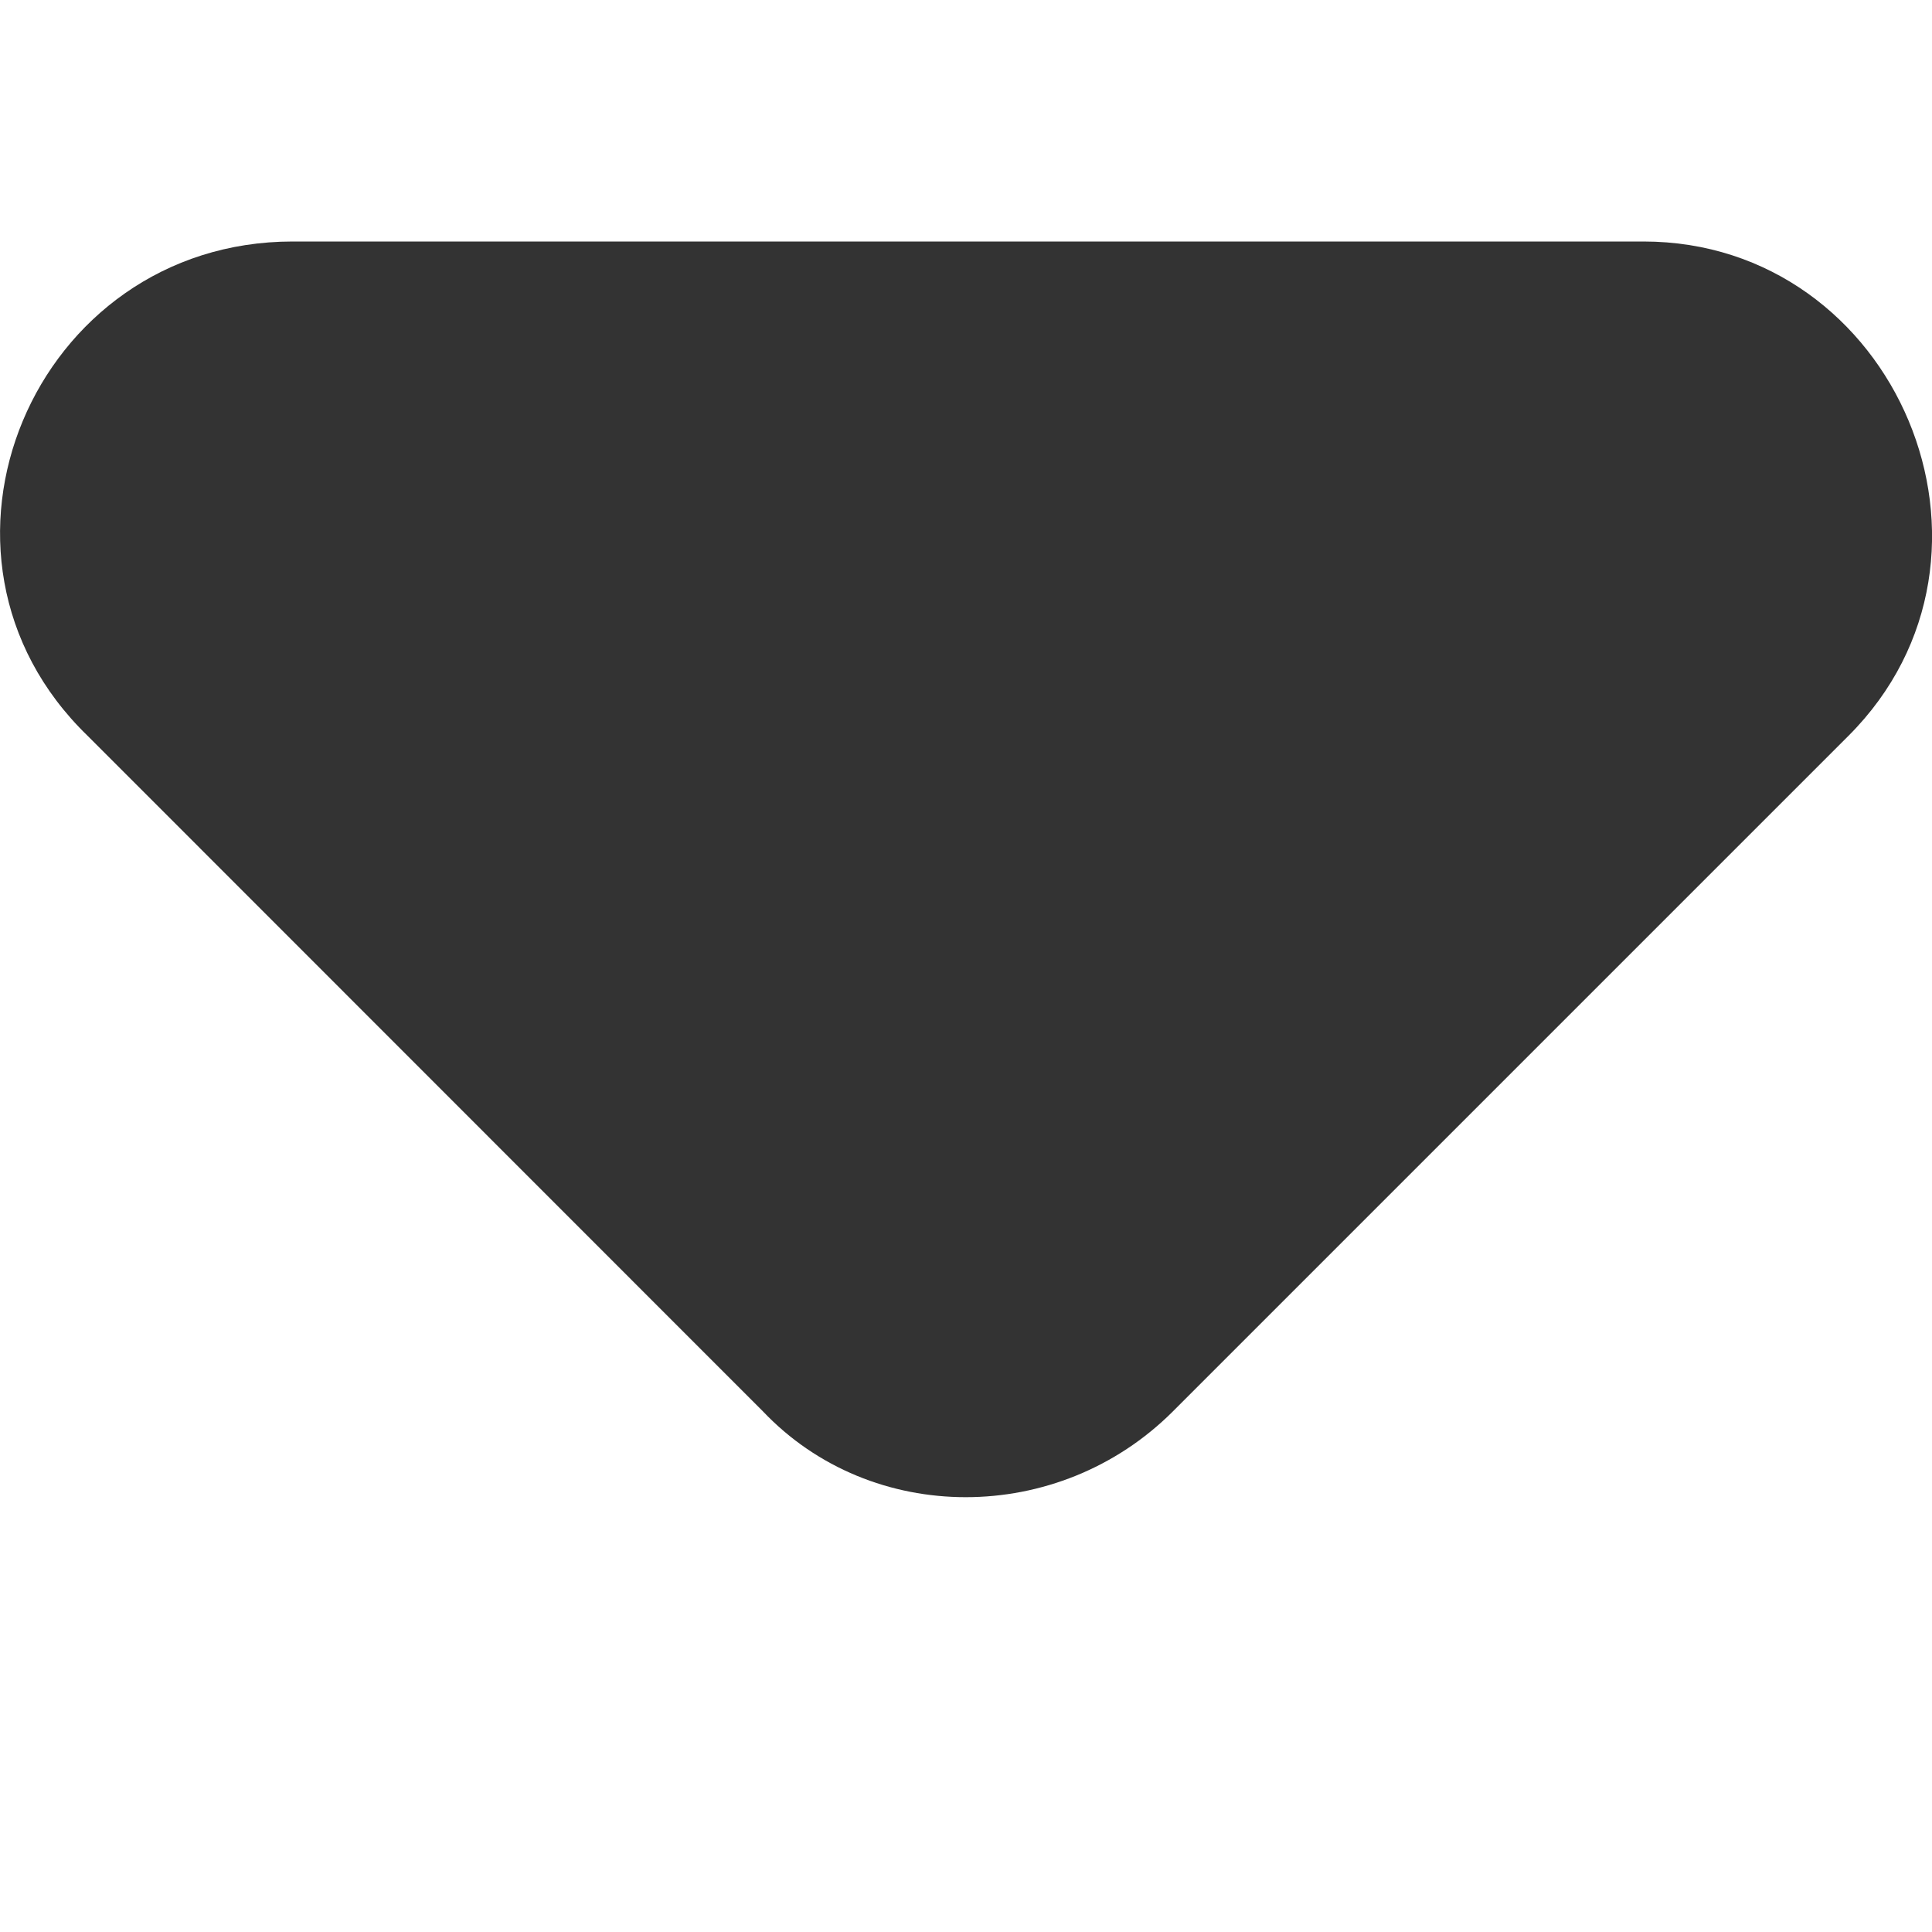 <svg width="8" height="8" viewBox="0 0 8 8" fill="none" xmlns="http://www.w3.org/2000/svg">
<g clip-path="url(#clip0)">
<path d="M6.805 1H1.212C0.138 1 -0.411 2.298 0.363 3.047L3.159 5.844C3.609 6.318 4.383 6.318 4.857 5.844L7.654 3.047C8.403 2.298 7.853 1 6.805 1Z" fill="#333333"/>
</g>
<defs>
<clipPath id="clip0">
<rect width="8" height="8" fill="white"/>
</clipPath>
</defs>
</svg>
